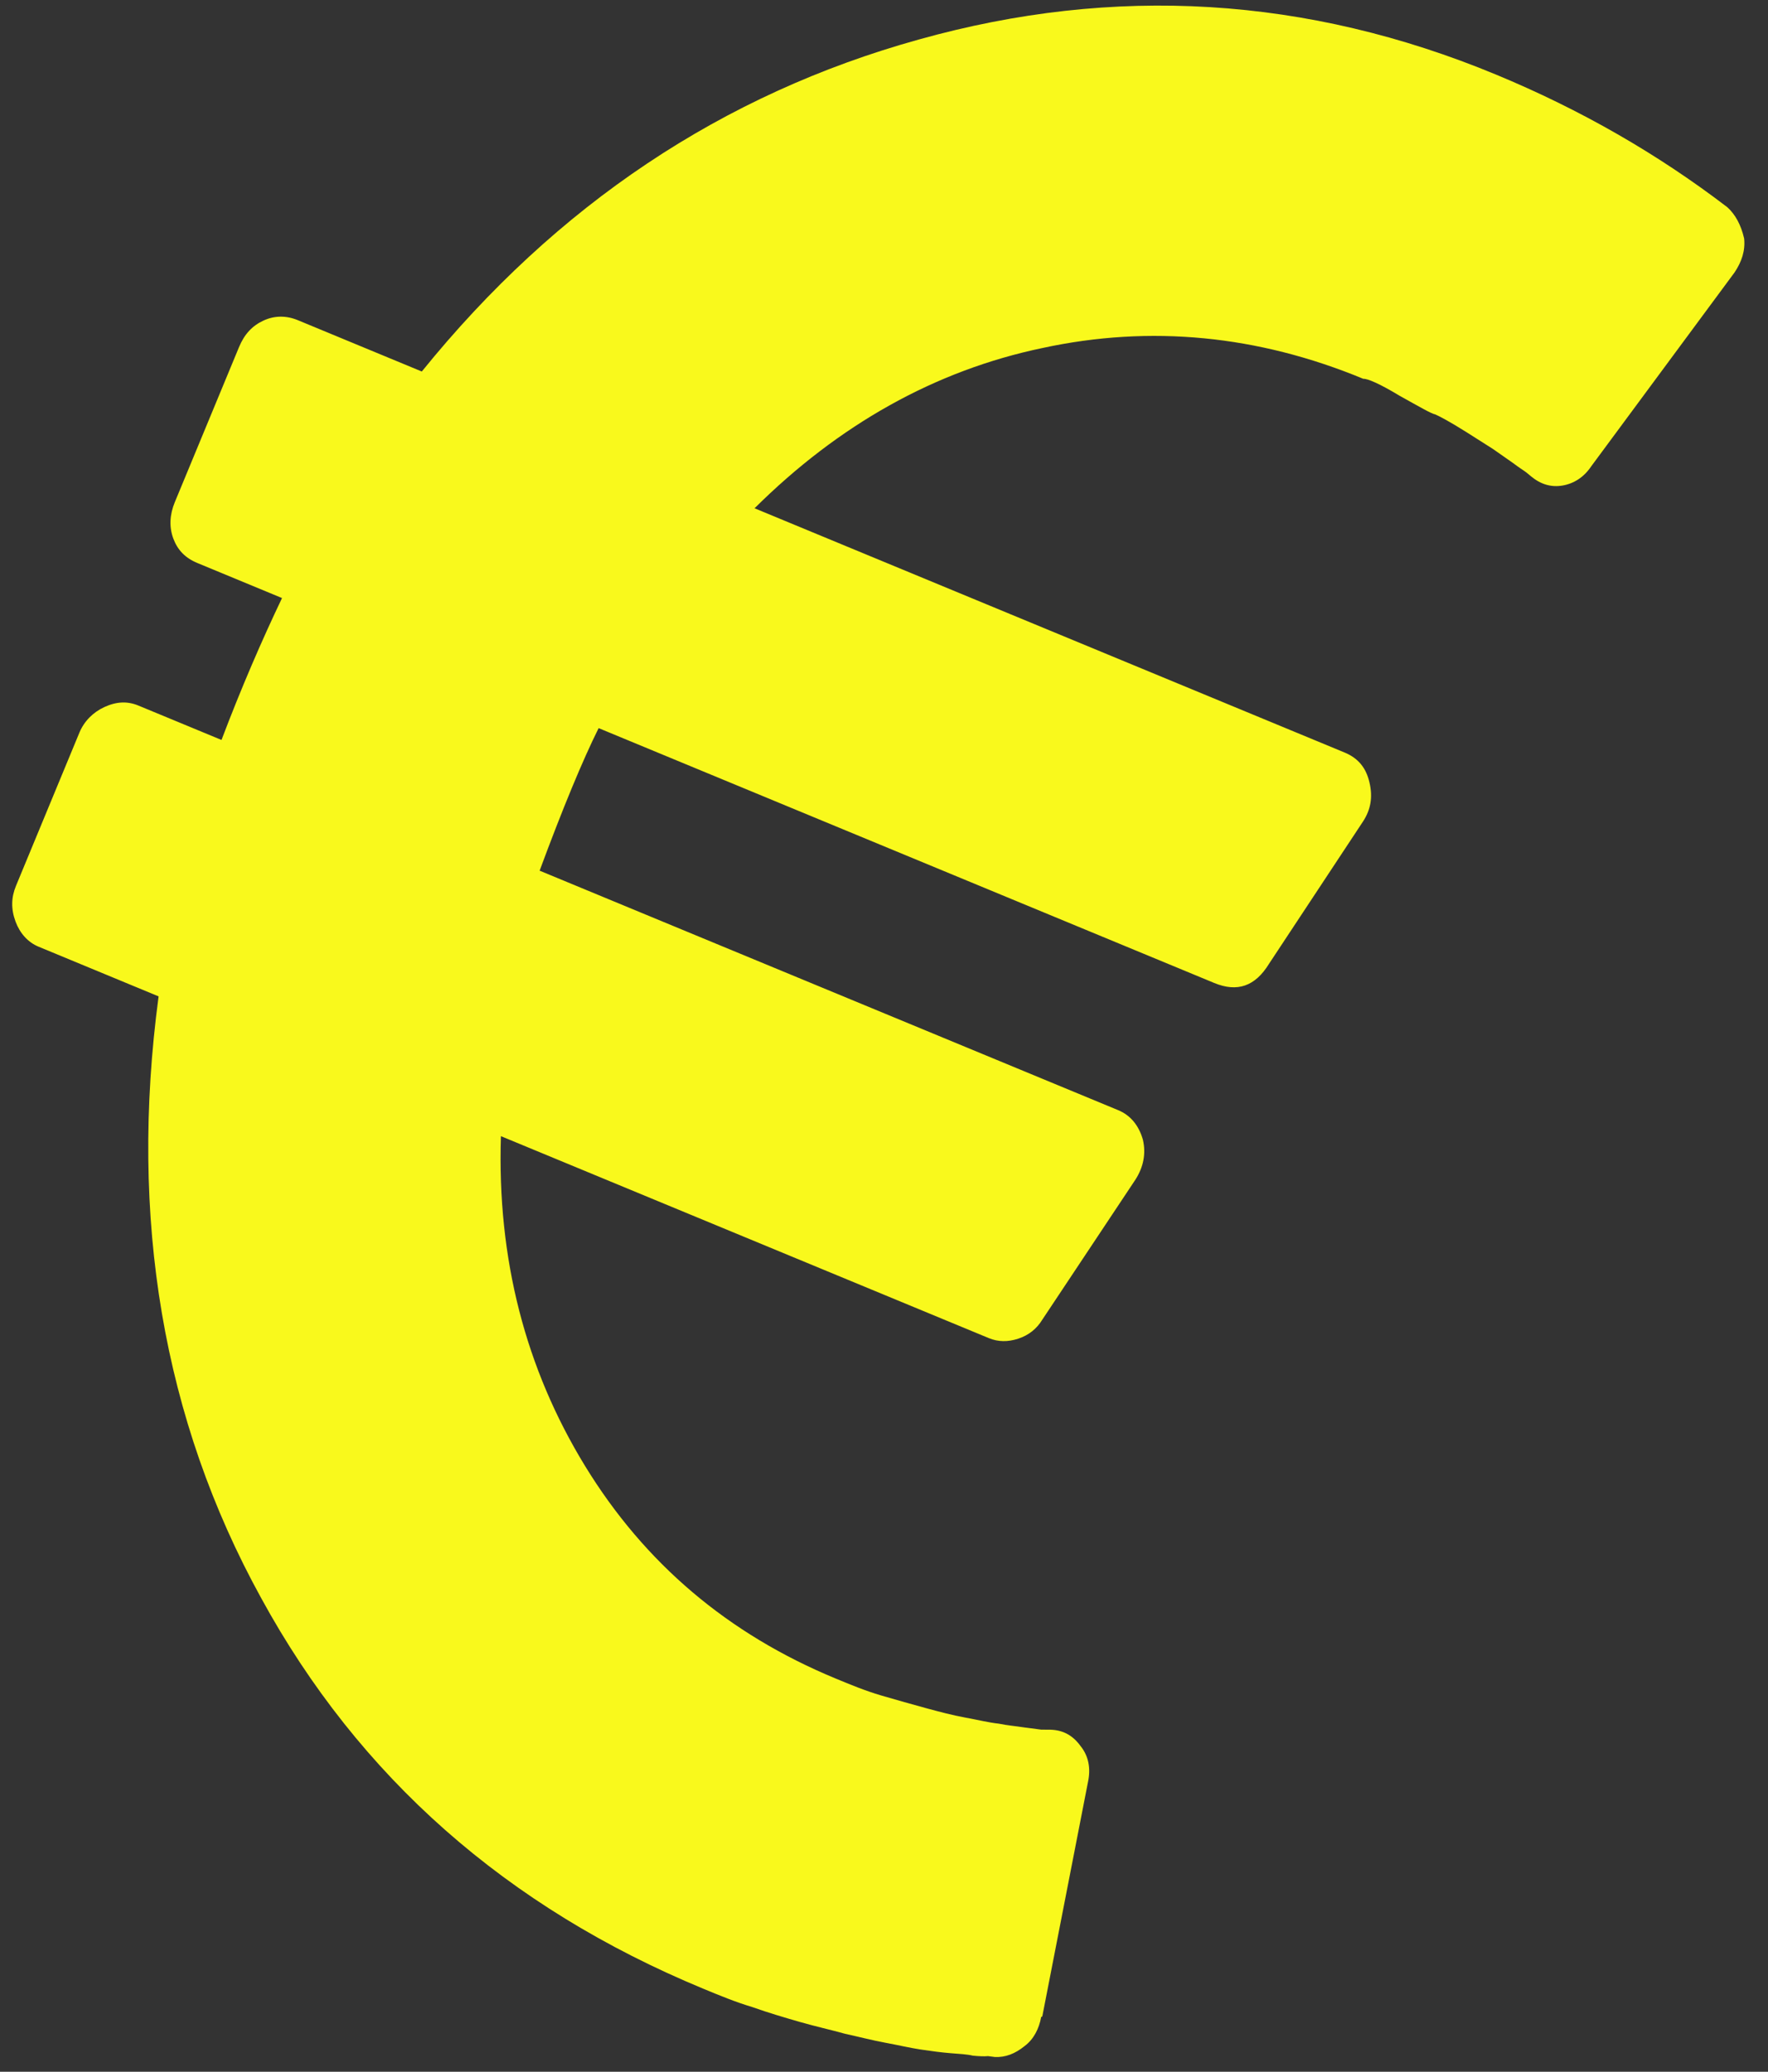 <svg width="64" height="75" viewBox="0 0 64 75" fill="none" xmlns="http://www.w3.org/2000/svg">
<rect x="0" y="0" width="64" height="75" fill="#333333" stroke="none"/>
<path d="M37.73 72.997L39.384 64.51C39.487 64.026 39.413 63.574 39.11 63.202C38.819 62.801 38.442 62.609 37.95 62.616L37.689 62.614L37.07 62.533C36.795 62.49 36.479 62.464 36.148 62.397C35.804 62.361 35.389 62.259 34.934 62.176C34.479 62.093 34.009 61.969 33.51 61.833C33.012 61.697 32.486 61.549 31.904 61.379C31.322 61.208 30.793 60.989 30.236 60.758C26.364 59.155 23.342 56.604 21.181 53.074C19.021 49.544 17.991 45.569 18.133 41.13L35.792 48.44C36.126 48.579 36.482 48.585 36.86 48.461C37.238 48.336 37.529 48.105 37.734 47.768L41.105 42.698C41.388 42.253 41.49 41.768 41.373 41.263C41.228 40.746 40.925 40.375 40.48 40.19L19.534 31.519C20.369 29.265 21.089 27.525 21.67 26.359L43.953 35.584C44.788 35.93 45.435 35.706 45.935 34.894L49.343 29.734C49.613 29.318 49.704 28.864 49.571 28.317C49.454 27.812 49.179 27.452 48.678 27.244L27.314 18.4C30.361 15.374 33.849 13.41 37.742 12.597C41.648 11.754 45.536 12.134 49.352 13.714C49.489 13.7 49.934 13.884 50.664 14.327C51.407 14.74 51.828 14.984 51.952 15.001C52.063 15.047 52.441 15.238 53.087 15.646C53.734 16.055 54.043 16.253 54.043 16.253L54.777 16.767C54.975 16.92 55.157 17.03 55.256 17.106L55.426 17.247C55.767 17.529 56.141 17.648 56.562 17.577C56.983 17.505 57.343 17.267 57.6 16.882L62.791 9.86C63.049 9.474 63.182 9.073 63.136 8.632C63.019 8.127 62.812 7.76 62.528 7.502C60.025 5.587 57.234 3.975 54.142 2.695C47.318 -0.13 40.349 -0.556 33.262 1.43C26.148 3.405 20.146 7.421 15.269 13.449L10.784 11.592C10.366 11.419 9.942 11.419 9.54 11.604C9.137 11.789 8.848 12.091 8.65 12.571L6.327 18.181C6.141 18.631 6.119 19.078 6.273 19.494C6.428 19.909 6.7 20.197 7.146 20.382L10.209 21.65C9.48 23.176 8.732 24.904 8.018 26.787L5.01 25.542C4.62 25.38 4.223 25.392 3.78 25.595C3.377 25.78 3.049 26.101 2.875 26.52L0.578 32.07C0.404 32.49 0.394 32.908 0.564 33.365C0.718 33.78 1.006 34.11 1.396 34.271L5.741 36.07C4.67 44.095 5.894 51.384 9.451 57.846C12.995 64.338 18.352 69.051 25.455 71.992C26.04 72.234 26.625 72.476 27.234 72.658C27.832 72.87 28.414 73.041 28.968 73.2C29.522 73.359 30.06 73.477 30.587 73.624C31.125 73.742 31.596 73.866 32.051 73.949C32.506 74.032 32.921 74.133 33.32 74.193C33.719 74.253 34.091 74.302 34.407 74.327C34.722 74.352 35.01 74.366 35.218 74.417C35.438 74.438 35.63 74.447 35.766 74.433L36.014 74.465C36.397 74.483 36.747 74.347 37.091 74.068C37.423 73.819 37.612 73.44 37.69 73.016L37.73 72.997Z" fill="#F9F91C"/>
</svg>
